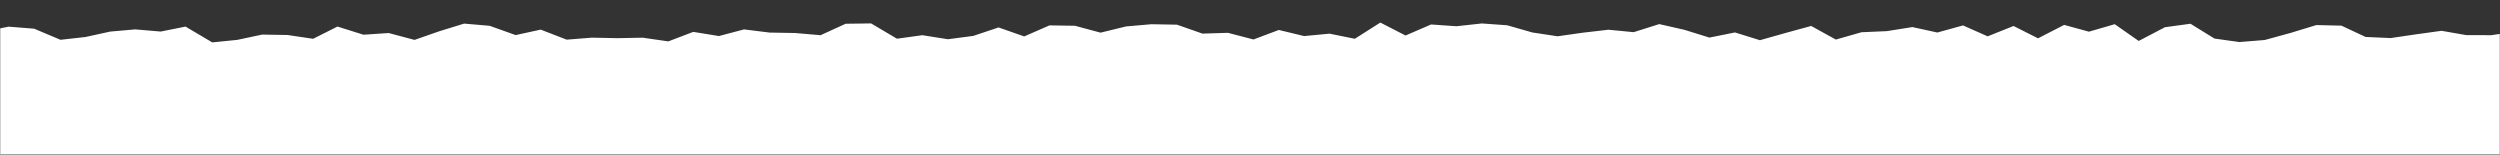 <svg xmlns="http://www.w3.org/2000/svg" xmlns:xlink="http://www.w3.org/1999/xlink" width="1440" height="89" viewBox="0 0 1440 89">
    <rect x="0" y="0" width="1440" height="89" fill="#333333" stroke="none"/>
    <defs>
        <path id="71kboam3fa" d="M0 0H1440V89H0z"/>
    </defs>
    <g fill="none" fill-rule="evenodd">
        <g>
            <g transform="translate(0 -803) translate(0 803)">
                <mask id="bk9hk7so0b" fill="#fff">
                    <use xlink:href="#71kboam3fa"/>
                </mask>
                <path fill="#FFF" d="M-25.328 707.644c-28.39-228.88-56.764-457.954-85.124-687.22-.182-1.494-.363-2.987-.548-4.481 5.045 1.799 10.088 3.592 15.133 5.376 4.86.288 9.718.572 14.579.847 4.602-1.948 9.204-3.906 13.806-5.867 5.034 1.775 10.07 3.547 15.107 5.308 4.937.93 9.874 1.853 14.809 2.769 4.718-1.036 9.437-2.08 14.155-3.129 4.727-1.011 9.457-2.032 14.184-3.056C-4.485 17.25.256 16.308 5 15.359c4.886.395 9.77.781 14.655 1.164 5.066 2.14 10.128 4.272 15.19 6.398 4.792-.527 9.582-1.063 14.374-1.602 4.747-1.033 9.491-2.074 14.238-3.122 4.813-.416 9.622-.841 14.434-1.27 4.892.423 9.784.836 14.676 1.249 4.77-.946 9.539-1.898 14.309-2.856 5.124 3.039 10.252 6.071 15.38 9.098 4.812-.48 9.624-.964 14.436-1.455 4.77-1.01 9.542-2.024 14.312-3.039 4.866.081 9.733.162 14.599.234 4.92.733 9.84 1.464 14.76 2.185 4.68-2.344 9.358-4.694 14.037-7.047 4.985 1.572 9.97 3.137 14.956 4.7 4.84-.32 9.682-.64 14.525-.97 4.96 1.323 9.923 2.644 14.883 3.955 4.753-1.653 9.502-3.308 14.255-4.97 4.772-1.467 9.542-2.94 14.315-4.415 4.903.428 9.806.85 14.709 1.266 4.988 1.787 9.974 3.568 14.962 5.347 4.81-1.045 9.62-2.093 14.429-3.15 4.988 1.934 9.98 3.862 14.968 5.781 4.852-.377 9.704-.76 14.556-1.15 4.88.105 9.76.204 14.644.297 4.872-.087 9.74-.18 14.616-.276 4.911.713 9.826 1.422 14.738 2.126 4.79-1.82 9.581-3.646 14.371-5.475 4.917.805 9.838 1.607 14.758 2.4 4.823-1.269 9.65-2.544 14.476-3.825 4.912.613 9.82 1.221 14.73 1.823 4.889.093 9.778.176 14.667.257 4.897.425 9.797.844 14.698 1.26 4.806-2.194 9.616-4.391 14.422-6.594 4.89-.06 9.775-.126 14.664-.198 4.98 2.946 9.957 5.882 14.937 8.816 4.866-.67 9.733-1.347 14.599-2.027 4.909.785 9.815 1.563 14.724 2.333 4.869-.635 9.74-1.279 14.612-1.928 4.852-1.617 9.704-3.24 14.56-4.868 4.925 1.733 9.851 3.455 14.777 5.173 4.852-2.114 9.701-4.236 14.553-6.361 4.895.08 9.79.155 14.684.224 4.91 1.33 9.82 2.65 14.732 3.964 4.88-1.186 9.758-2.377 14.636-3.572 4.892-.425 9.784-.85 14.676-1.284 4.894.093 9.792.18 14.686.26 4.903 1.722 9.807 3.437 14.71 5.146 4.892-.143 9.783-.293 14.675-.449 4.898 1.282 9.792 2.557 14.687 3.826 4.869-1.82 9.738-3.643 14.61-5.475 4.863 1.176 9.73 2.347 14.593 3.514 4.866-.455 9.738-.916 14.607-1.383 4.86.985 9.721 1.967 14.58 2.94 4.9-3.104 9.797-6.215 14.697-9.334 4.838 2.49 9.679 4.975 14.517 7.454 4.9-2.113 9.795-4.23 14.695-6.355 4.866.344 9.73.682 14.593 1.017 4.88-.53 9.758-1.062 14.638-1.604 4.864.353 9.727.697 14.59 1.039 4.836 1.386 9.67 2.769 14.506 4.146 4.846.74 9.692 1.476 14.539 2.203 4.883-.688 9.766-1.38 14.65-2.077 4.877-.56 9.76-1.129 14.64-1.7 4.85.472 9.7.942 14.548 1.406 4.918-1.544 9.835-3.095 14.75-4.652 4.826 1.108 9.65 2.206 14.476 3.3 4.807 1.496 9.61 2.99 14.411 4.475 4.9-.985 9.801-1.973 14.698-2.967 4.799 1.494 9.59 2.987 14.389 4.472 4.917-1.383 9.838-2.772 14.755-4.17 4.92-1.338 9.846-2.682 14.766-4.035 4.733 2.62 9.463 5.233 14.196 7.84 4.928-1.4 9.854-2.808 14.78-4.224 4.87-.203 9.735-.413 14.604-.632 4.9-.775 9.798-1.556 14.699-2.344 4.792 1.054 9.59 2.099 14.382 3.14 4.938-1.355 9.872-2.72 14.804-4.089 4.724 2.099 9.45 4.198 14.172 6.287 4.977-1.982 9.954-3.97 14.928-5.963 4.696 2.374 9.39 4.742 14.082 7.104 5.023-2.569 10.045-5.146 15.068-7.73 4.755 1.308 9.513 2.61 14.269 3.907 4.951-1.431 9.9-2.868 14.848-4.311 4.605 3.221 9.21 6.44 13.815 9.651 5.043-2.631 10.085-5.268 15.127-7.909 4.895-.661 9.79-1.329 14.684-2 4.61 2.85 9.221 5.694 13.829 8.532 4.778.674 9.556 1.344 14.335 2.01 4.869-.39 9.735-.782 14.598-1.177 4.952-1.35 9.903-2.7 14.852-4.06 4.971-1.512 9.94-3.03 14.908-4.55 4.824.123 9.645.236 14.471.347 4.628 2.174 9.255 4.34 13.877 6.505 4.807.219 9.61.434 14.414.641 4.895-.71 9.79-1.431 14.684-2.155 4.89-.671 9.778-1.345 14.67-2.03 4.735.832 9.474 1.661 14.21 2.482 4.817.018 9.632.033 14.45.042 4.895-.716 9.79-1.44 14.684-2.165 4.938-1.11 9.875-2.23 14.81-3.353 4.735.737 9.47 1.464 14.203 2.186 4.685 1.152 9.363 2.302 14.048 3.442 4.866-.497 9.732-1.003 14.596-1.512 4.707.866 9.411 1.728 14.115 2.581 4.992-1.578 9.986-3.161 14.977-4.754 4.858-.452 9.715-.907 14.573-1.37-.187 1.517-.372 3.035-.56 4.552-28.22 229.27-56.46 458.344-84.714 687.226-.813-.386-1.625-.772-2.438-1.161-4.107-.344-8.212-.692-12.314-1.042-5.048 1.841-10.094 3.676-15.139 5.505-4.61-1.877-9.22-3.76-13.831-5.649-4.716-1.03-9.435-2.06-14.15-3.101-4.94.94-9.883 1.871-14.823 2.799-4.935.913-9.872 1.826-14.807 2.73-4.923.844-9.851 1.683-14.774 2.518-4.787-.485-9.57-.976-14.358-1.47-4.616-2.221-9.23-4.449-13.843-6.682-4.886.44-9.778.88-14.667 1.311-4.937.952-9.871 1.898-14.811 2.841-4.875.339-9.753.67-14.63 1-4.801-.5-9.602-1.003-14.4-1.512-4.929.872-9.852 1.737-14.78 2.596-4.577-3.108-9.156-6.218-13.736-9.334-4.889.407-9.783.814-14.675 1.212-4.932.94-9.866 1.877-14.8 2.808-4.844-.15-9.688-.302-14.528-.46-4.795-.794-9.59-1.596-14.386-2.405-5.03 2.284-10.06 4.566-15.09 6.838-4.738-1.629-9.477-3.263-14.215-4.9-4.875.263-9.755.523-14.636.775-4.77-1.375-9.536-2.755-14.306-4.14-4.969 1.6-9.937 3.194-14.908 4.786-4.952 1.416-9.903 2.83-14.858 4.24-4.829-.474-9.661-.953-14.493-1.435-4.758-1.826-9.517-3.664-14.272-5.502-4.923 1.006-9.846 2.003-14.772 2.997-4.764-1.97-9.522-3.943-14.286-5.922-4.892.341-9.781.677-14.67 1.012-4.866-.138-9.733-.281-14.599-.431-4.877.057-9.752.108-14.627.153-4.843-.743-9.684-1.491-14.53-2.243-4.95 1.79-9.9 3.578-14.85 5.359-4.84-.83-9.68-1.665-14.518-2.506-4.923 1.249-9.84 2.491-14.764 3.727-4.852-.634-9.701-1.272-14.553-1.916-4.872-.107-9.741-.224-14.613-.344-4.866-.437-9.73-.886-14.593-1.335-4.934 2.176-9.872 4.353-14.806 6.52-4.875.048-9.75.09-14.622.126-4.812-2.952-9.621-5.91-14.43-8.87-4.895.661-9.79 1.317-14.685 1.97-4.866-.79-9.732-1.584-14.598-2.383-4.892.634-9.781 1.266-14.673 1.889-4.9 1.613-9.8 3.224-14.7 4.825-4.861-1.727-9.725-3.46-14.585-5.2-4.895 2.117-9.792 4.23-14.69 6.335-4.875-.075-9.752-.156-14.63-.243-4.875-1.317-9.75-2.646-14.621-3.975-4.886 1.191-9.77 2.383-14.653 3.565-4.903.434-9.806.86-14.712 1.282-4.904-.078-9.807-.165-14.713-.255-4.914-1.706-9.832-3.422-14.746-5.137-4.906.162-9.812.317-14.718.464-4.923-1.26-9.843-2.53-14.766-3.802-4.887 1.838-9.767 3.673-14.653 5.502-4.923-1.155-9.846-2.317-14.772-3.478-4.898.476-9.798.949-14.695 1.419-4.93-.961-9.855-1.925-14.781-2.895-4.832 3.131-9.667 6.263-14.5 9.385-4.965-2.458-9.93-4.925-14.893-7.394-4.847 2.143-9.69 4.28-14.534 6.415-4.909-.308-9.817-.626-14.73-.946-4.88.566-9.76 1.126-14.643 1.68-4.91-.312-9.818-.632-14.727-.955-4.951-1.348-9.903-2.7-14.854-4.063-4.929-.697-9.858-1.398-14.79-2.107-4.868.733-9.74 1.458-14.61 2.176-4.874.61-9.746 1.212-14.62 1.808-4.918-.422-9.838-.856-14.759-1.29-4.818 1.596-9.635 3.185-14.453 4.772-4.952-1.054-9.9-2.114-14.85-3.173-4.976-1.443-9.953-2.892-14.93-4.344-4.838 1.039-9.676 2.077-14.514 3.107-4.982-1.44-9.965-2.88-14.945-4.329-4.807 1.446-9.613 2.886-14.42 4.323-4.8 1.407-9.601 2.805-14.402 4.2-5.063-2.553-10.125-5.113-15.184-7.678-4.793 1.472-9.582 2.94-14.372 4.403-4.869.273-9.738.545-14.604.808-4.827.85-9.647 1.695-14.471 2.54-4.96-.98-9.92-1.965-14.877-2.953-4.773 1.44-9.54 2.871-14.309 4.3-5.048-2.024-10.093-4.051-15.141-6.08-4.71 2.065-9.42 4.127-14.13 6.181-5.077-2.29-10.153-4.583-15.233-6.885-4.644 2.661-9.289 5.32-13.93 7.969-4.989-1.219-9.975-2.44-14.96-3.67-4.733 1.526-9.463 3.044-14.195 4.562-5.173-3.129-10.35-6.266-15.52-9.406-4.604 2.733-9.212 5.46-13.817 8.181-4.792.76-9.582 1.518-14.372 2.27-5.15-2.746-10.3-5.5-15.45-8.263-4.932-.566-9.864-1.14-14.792-1.721-4.818.497-9.633.988-14.451 1.473-4.705 1.458-9.409 2.915-14.113 4.364-4.676 1.626-9.352 3.248-14.03 4.865-4.859 0-9.713-.015-14.571-.03-5.096-2.054-10.193-4.116-15.29-6.182-4.868-.096-9.737-.2-14.606-.311-4.753.844-9.5 1.676-14.252 2.503.028.224.053.446.082.664" mask="url(#bk9hk7so0b)"/>
            </g>
        </g>
    </g>
</svg>
